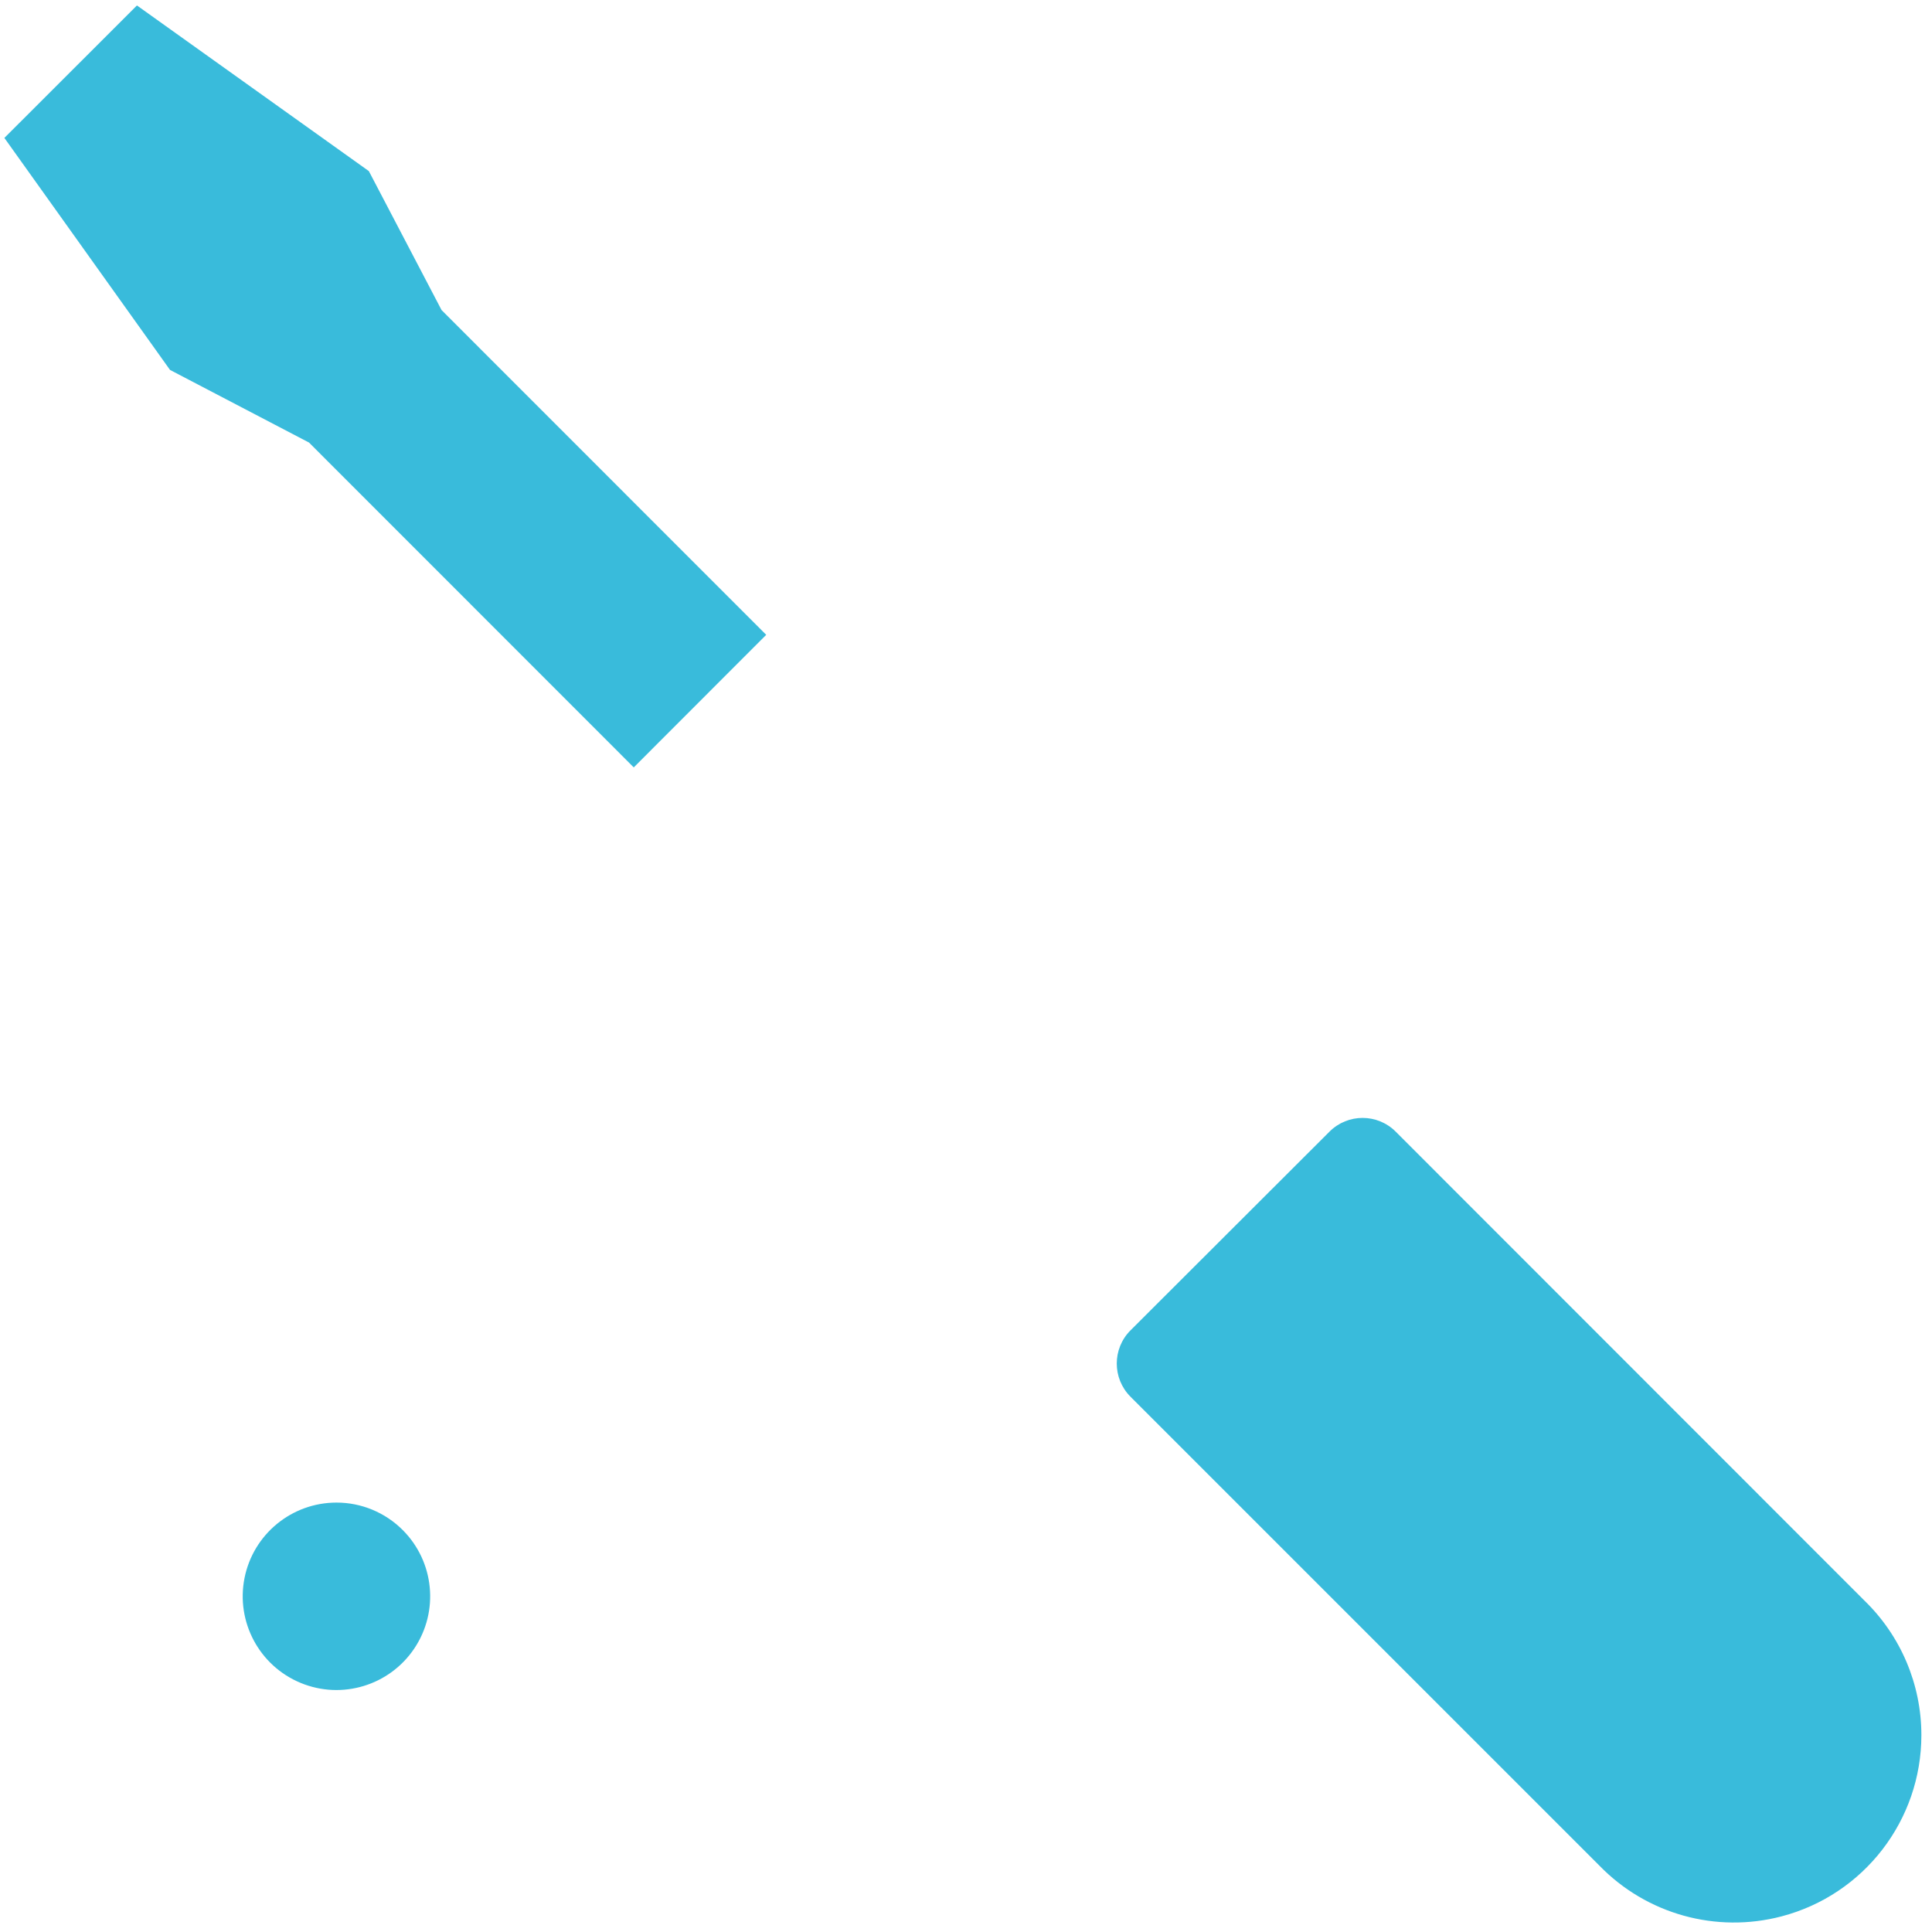 ﻿<?xml version="1.0" encoding="utf-8"?>
<svg version="1.1" xmlns:xlink="http://www.w3.org/1999/xlink" width="34px" height="34px" xmlns="http://www.w3.org/2000/svg">
  <g transform="matrix(1 0 0 1 -488 -82 )">
    <path d="M 7.088 26.927  C 6.779 26.617  6.358 26.442  5.92 26.443  C 5.134 26.444  4.457 26.999  4.303 27.771  C 4.15 28.543  4.563 29.315  5.29 29.616  C 6.016 29.917  6.855 29.663  7.292 29.009  C 7.729 28.355  7.644 27.484  7.088 26.927  Z M 2.992 6.51  L 5.438 7.788  L 11.153 13.505  L 13.484 11.172  L 7.771 5.457  L 6.491 3.011  L 2.41 0.096  L 0.077 2.427  L 2.992 6.51  Z M 32.81 28.167  L 24.562 19.915  C 24.24 19.593  23.719 19.593  23.397 19.915  L 19.894 23.413  C 19.573 23.735  19.573 24.257  19.894 24.579  L 28.146 32.831  C 28.975 33.686  30.2 34.027  31.352 33.725  C 32.802 33.345  33.813 32.034  33.813 30.535  C 33.813 29.642  33.451 28.788  32.81 28.167  Z " fill-rule="nonzero" fill="#39bbdb" stroke="none" transform="matrix(1 0 0 1 488 82 )" />
  </g>
</svg>